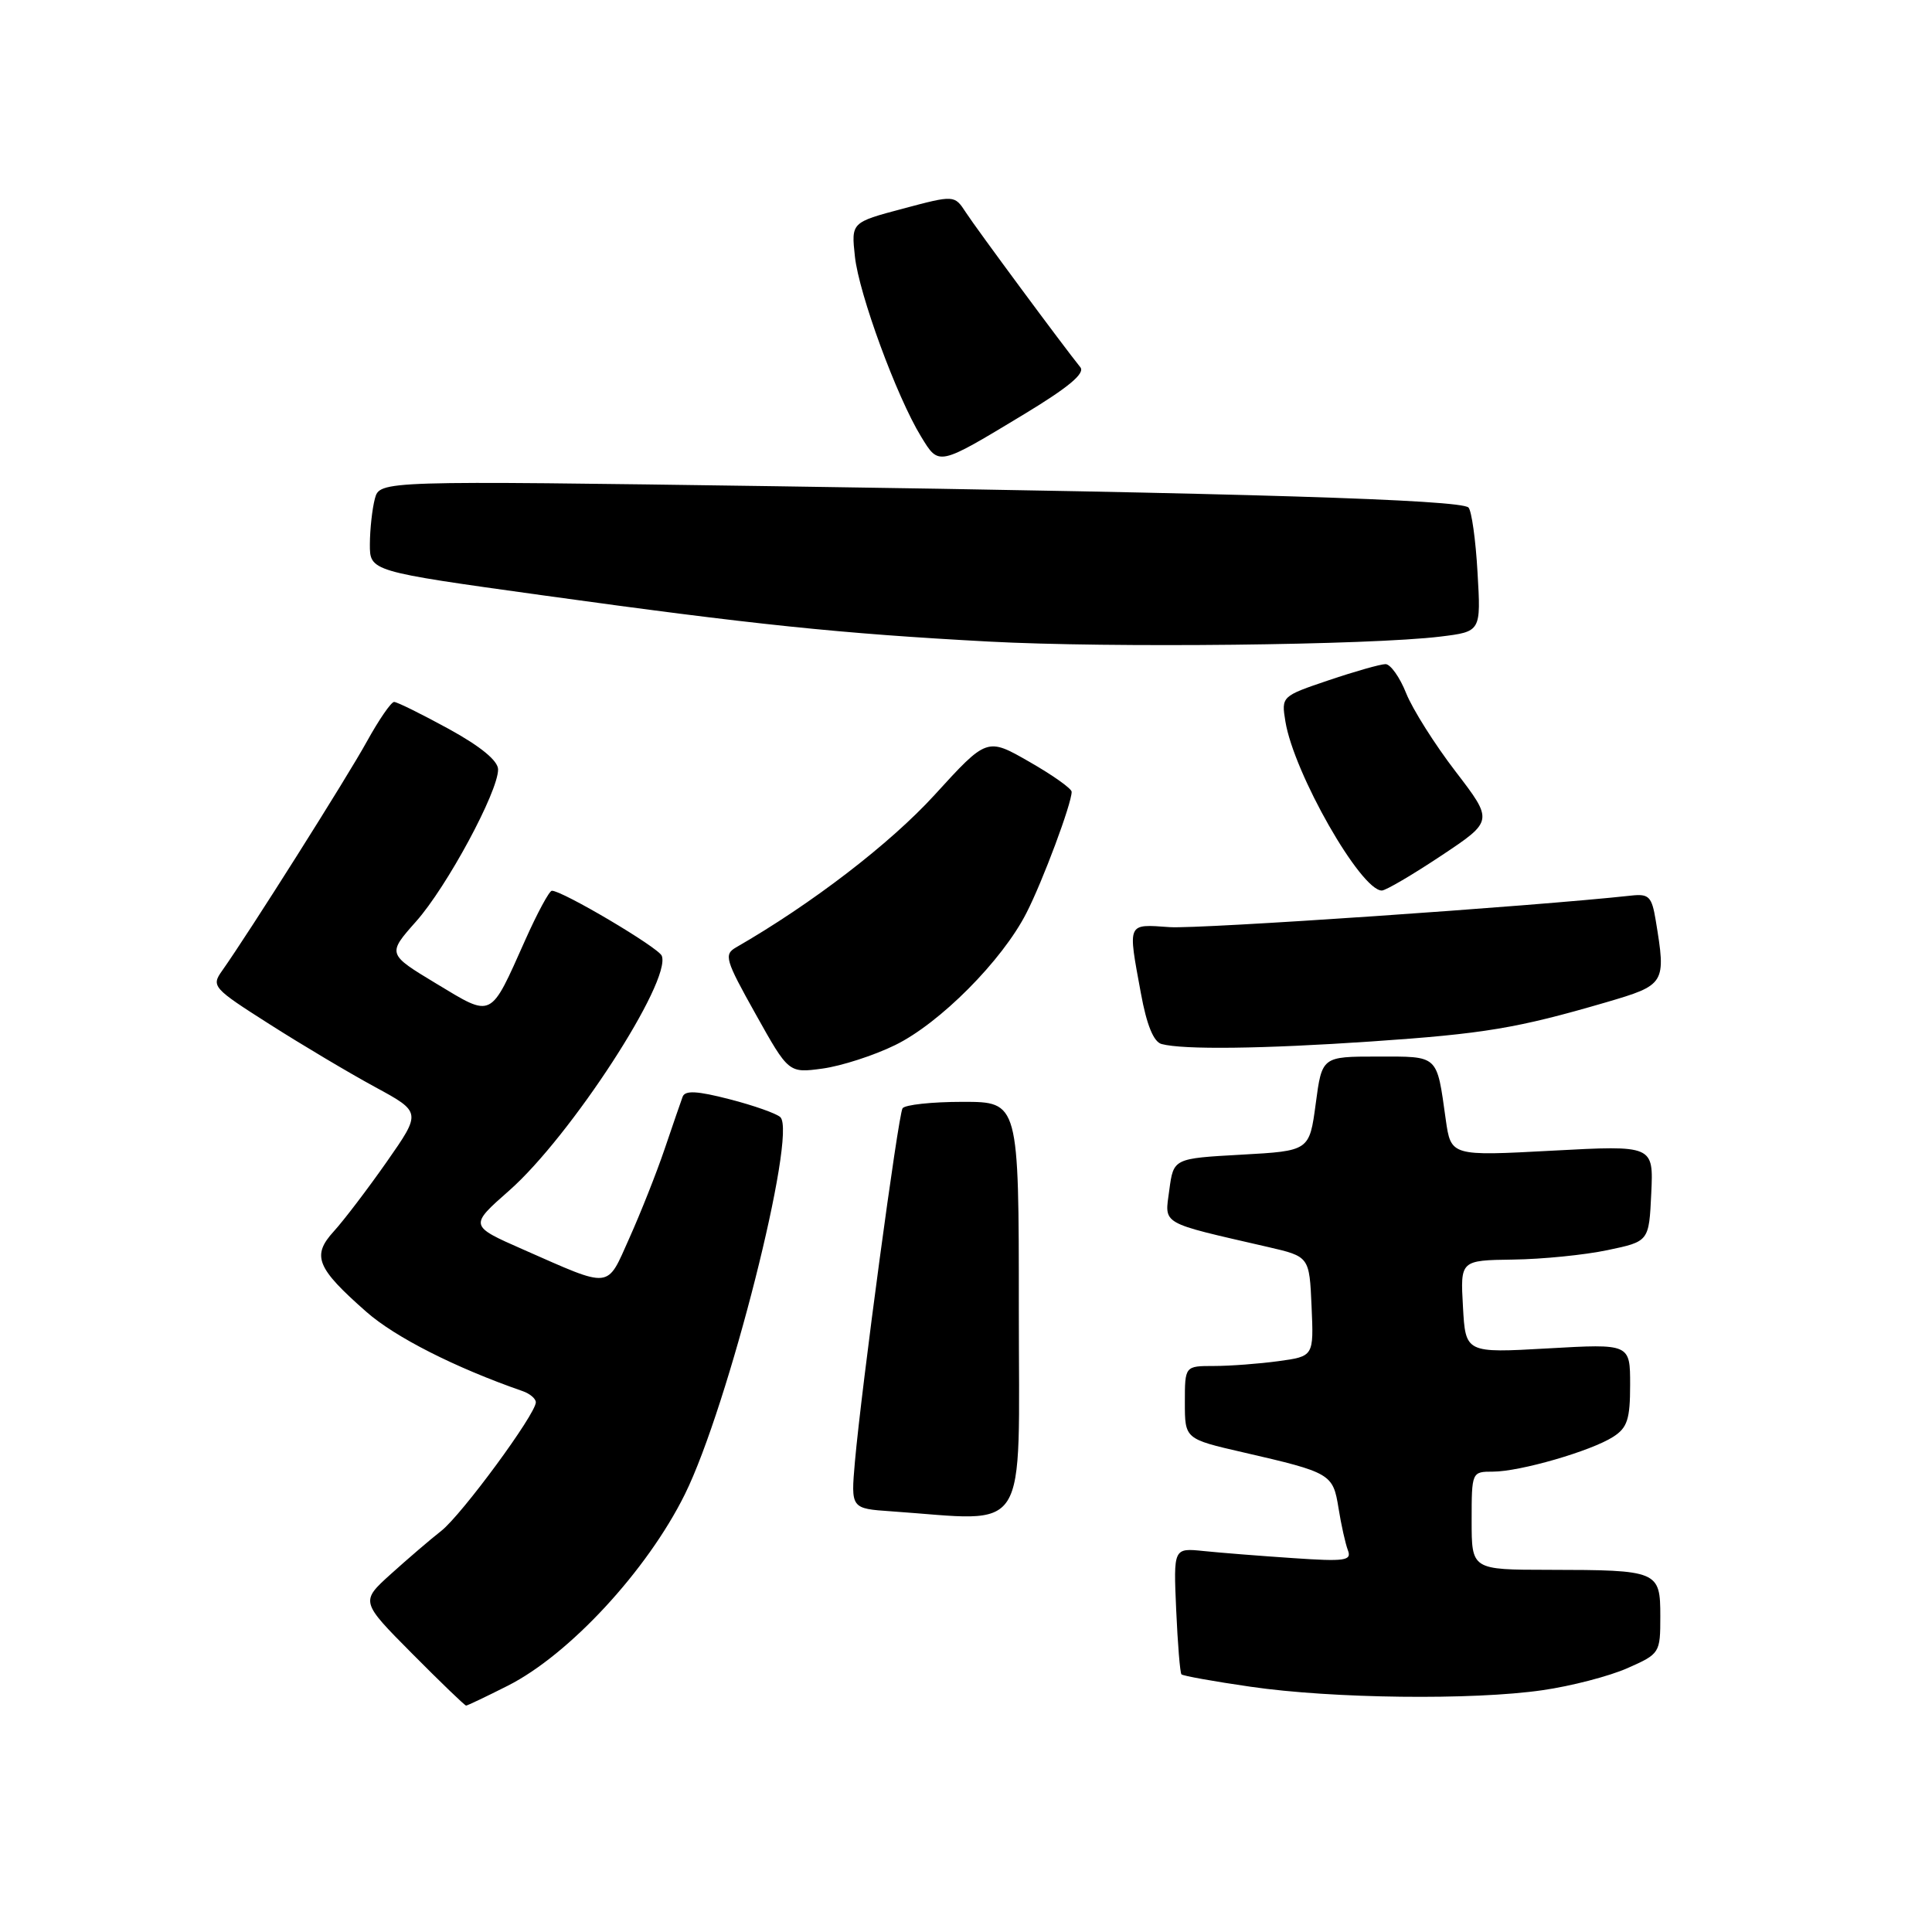 <?xml version="1.0" encoding="UTF-8" standalone="no"?>
<!DOCTYPE svg PUBLIC "-//W3C//DTD SVG 1.1//EN" "http://www.w3.org/Graphics/SVG/1.1/DTD/svg11.dtd" >
<svg xmlns="http://www.w3.org/2000/svg" xmlns:xlink="http://www.w3.org/1999/xlink" version="1.1" viewBox="0 0 256 256">
 <g >
 <path fill="currentColor"
d=" M 67.28 223.37 C 75.42 219.26 85.76 208.09 90.75 198.00 C 96.49 186.40 105.65 150.20 103.40 148.03 C 102.90 147.55 99.88 146.48 96.69 145.66 C 92.36 144.54 90.77 144.46 90.45 145.33 C 90.21 145.97 89.14 149.10 88.06 152.27 C 86.98 155.45 84.88 160.74 83.40 164.04 C 80.34 170.87 81.17 170.78 69.33 165.57 C 62.17 162.42 62.17 162.42 67.50 157.73 C 75.62 150.56 88.99 130.00 87.69 126.65 C 87.27 125.56 74.44 117.97 73.12 118.03 C 72.78 118.04 71.20 120.97 69.61 124.53 C 64.89 135.10 65.34 134.87 57.82 130.34 C 51.31 126.41 51.31 126.41 55.14 122.09 C 59.22 117.50 66.00 104.92 66.00 101.96 C 66.00 100.81 63.71 98.92 59.47 96.59 C 55.87 94.62 52.61 93.01 52.22 93.01 C 51.82 93.02 50.20 95.38 48.62 98.24 C 45.98 103.04 32.96 123.64 29.43 128.63 C 27.97 130.68 28.21 130.94 35.71 135.71 C 39.99 138.44 46.28 142.18 49.67 144.02 C 55.84 147.37 55.84 147.37 51.25 153.94 C 48.72 157.55 45.57 161.69 44.24 163.15 C 41.28 166.39 41.92 168.00 48.55 173.83 C 52.36 177.19 60.33 181.23 69.25 184.33 C 70.21 184.66 71.00 185.33 71.00 185.81 C 71.00 187.37 61.19 200.71 58.47 202.85 C 57.01 203.99 54.01 206.57 51.79 208.57 C 47.76 212.21 47.76 212.21 54.60 219.10 C 58.37 222.90 61.59 226.00 61.76 226.00 C 61.93 226.00 64.41 224.82 67.28 223.37 Z  M 204.39 223.96 C 208.18 223.42 213.25 222.10 215.64 221.04 C 219.94 219.14 220.00 219.04 220.00 214.17 C 220.00 208.15 219.72 208.03 205.25 208.01 C 195.00 208.00 195.00 208.00 195.00 201.50 C 195.00 195.04 195.02 195.00 197.82 195.00 C 201.39 195.00 210.80 192.28 213.75 190.39 C 215.63 189.19 216.00 188.06 216.00 183.50 C 216.00 178.05 216.00 178.05 205.10 178.67 C 194.19 179.29 194.19 179.29 193.85 173.15 C 193.50 167.00 193.50 167.00 200.50 166.90 C 204.35 166.85 209.97 166.29 213.00 165.65 C 218.50 164.50 218.50 164.50 218.80 158.13 C 219.10 151.75 219.10 151.75 205.68 152.47 C 192.26 153.19 192.26 153.19 191.57 148.35 C 190.35 139.67 190.70 140.00 182.52 140.00 C 175.17 140.00 175.17 140.00 174.34 146.25 C 173.50 152.50 173.50 152.50 164.50 153.00 C 155.50 153.50 155.50 153.50 154.94 157.67 C 154.32 162.35 153.54 161.90 168.00 165.23 C 173.50 166.50 173.50 166.50 173.79 173.11 C 174.08 179.72 174.08 179.72 169.40 180.36 C 166.83 180.71 162.98 181.00 160.86 181.00 C 157.00 181.00 157.00 181.00 157.00 185.83 C 157.00 190.67 157.00 190.67 164.75 192.45 C 176.35 195.12 176.63 195.29 177.36 199.83 C 177.71 202.03 178.27 204.54 178.60 205.41 C 179.14 206.80 178.24 206.93 171.36 206.46 C 167.03 206.17 161.70 205.75 159.49 205.52 C 155.49 205.11 155.49 205.11 155.85 213.30 C 156.05 217.81 156.36 221.66 156.55 221.86 C 156.74 222.06 160.85 222.80 165.70 223.50 C 176.53 225.08 195.16 225.30 204.39 223.96 Z  M 135.00 173.50 C 135.00 146.00 135.00 146.00 127.56 146.00 C 123.47 146.00 119.88 146.39 119.59 146.86 C 119.01 147.80 114.16 183.79 113.28 193.69 C 112.74 199.89 112.74 199.89 118.12 200.26 C 136.63 201.54 135.00 204.12 135.00 173.50 Z  M 118.61 138.48 C 124.53 135.59 132.80 127.28 136.01 120.97 C 138.18 116.73 142.00 106.48 142.00 104.92 C 142.00 104.49 139.47 102.70 136.39 100.94 C 130.78 97.72 130.78 97.72 123.83 105.34 C 117.94 111.79 107.58 119.75 97.54 125.53 C 95.89 126.48 96.10 127.18 100.13 134.38 C 104.50 142.20 104.50 142.20 109.00 141.59 C 111.47 141.25 115.80 139.86 118.61 138.48 Z  M 181.70 138.00 C 196.68 136.98 201.02 136.25 212.75 132.83 C 220.70 130.50 220.78 130.37 219.39 121.94 C 218.87 118.80 218.49 118.41 216.15 118.67 C 203.18 120.09 158.92 123.12 154.99 122.85 C 149.30 122.45 149.43 122.15 151.17 131.59 C 151.94 135.82 152.86 138.06 153.92 138.34 C 156.79 139.11 167.29 138.98 181.70 138.00 Z  M 190.96 113.39 C 197.89 108.78 197.89 108.78 192.88 102.24 C 190.12 98.65 187.17 93.97 186.32 91.85 C 185.48 89.73 184.24 88.00 183.59 88.00 C 182.93 88.00 179.55 88.96 176.08 90.13 C 169.81 92.25 169.78 92.27 170.32 95.59 C 171.44 102.46 180.30 118.00 183.10 118.00 C 183.61 118.00 187.14 115.93 190.96 113.39 Z  M 190.87 84.35 C 196.24 83.69 196.24 83.69 195.78 75.85 C 195.54 71.53 194.99 67.66 194.58 67.25 C 193.55 66.21 164.58 65.32 102.91 64.43 C 50.32 63.68 50.32 63.68 49.67 66.09 C 49.32 67.42 49.02 70.12 49.01 72.10 C 49.00 75.70 49.00 75.70 71.75 78.86 C 100.01 82.78 111.30 83.95 131.00 85.01 C 147.08 85.87 181.50 85.49 190.87 84.35 Z  M 135.71 54.88 C 141.59 51.32 143.81 49.47 143.15 48.66 C 140.91 45.89 129.36 30.28 127.99 28.16 C 126.47 25.83 126.47 25.83 119.63 27.65 C 112.79 29.47 112.79 29.47 113.28 33.99 C 113.81 38.93 118.81 52.56 122.04 57.84 C 124.44 61.76 124.23 61.81 135.71 54.88 Z "/>
</g>
</svg>